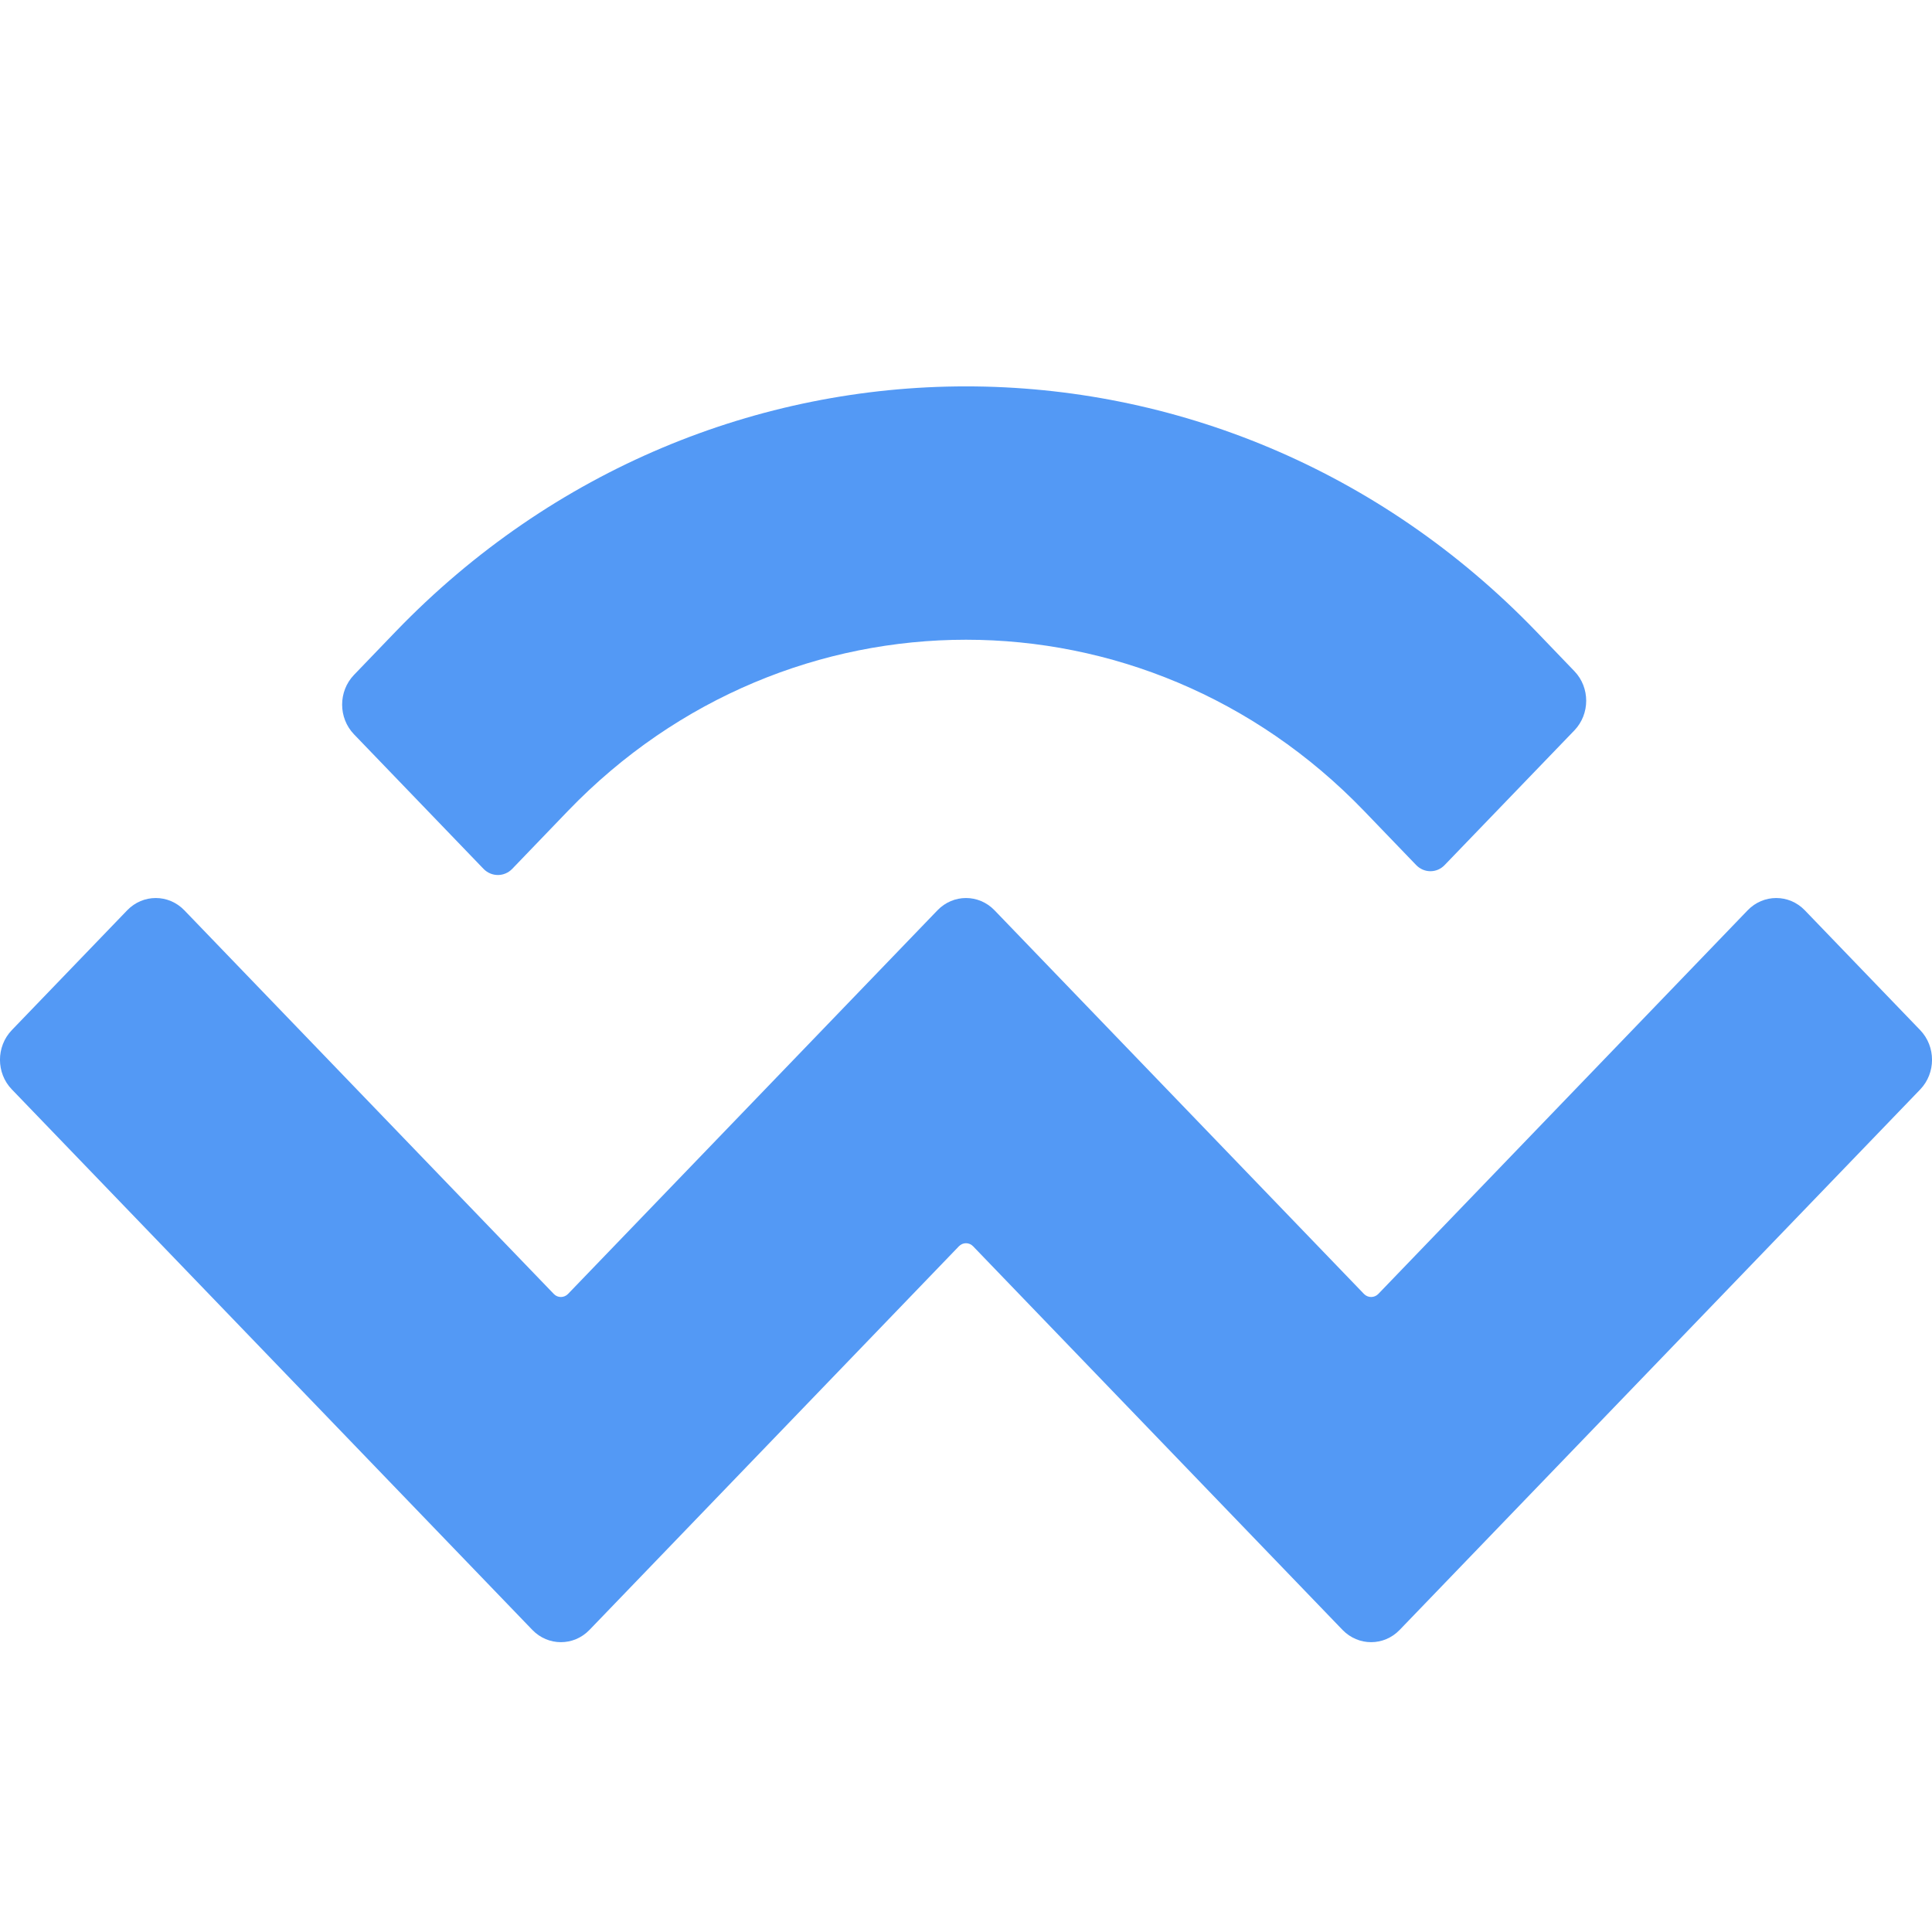 <svg width="20" height="20" viewBox="0 0 20 20" fill="none" xmlns="http://www.w3.org/2000/svg">
<path d="M4.094 6.54C7.356 3.153 12.644 3.153 15.906 6.54L16.298 6.948C16.461 7.117 16.461 7.391 16.298 7.561L14.955 8.955C14.874 9.04 14.742 9.04 14.66 8.955L14.12 8.394C11.845 6.032 8.155 6.032 5.88 8.394L5.302 8.995C5.22 9.079 5.088 9.079 5.006 8.995L3.664 7.601C3.501 7.431 3.501 7.157 3.664 6.987L4.094 6.54ZM18.683 9.423L19.878 10.664C20.041 10.834 20.041 11.108 19.878 11.278L14.489 16.873C14.326 17.042 14.062 17.042 13.898 16.873L10.074 12.902C10.033 12.859 9.967 12.859 9.926 12.902L6.102 16.873C5.939 17.042 5.674 17.042 5.511 16.873H5.511L0.122 11.277C-0.041 11.108 -0.041 10.834 0.122 10.664L1.317 9.423C1.48 9.254 1.745 9.254 1.908 9.423L5.733 13.395C5.773 13.437 5.839 13.437 5.88 13.395L9.705 9.423C9.868 9.254 10.132 9.254 10.295 9.423C10.295 9.423 10.295 9.423 10.295 9.423L14.12 13.395C14.161 13.437 14.227 13.437 14.268 13.395L18.092 9.423C18.255 9.254 18.52 9.254 18.683 9.423Z" fill="#5399F5"/>
</svg>
